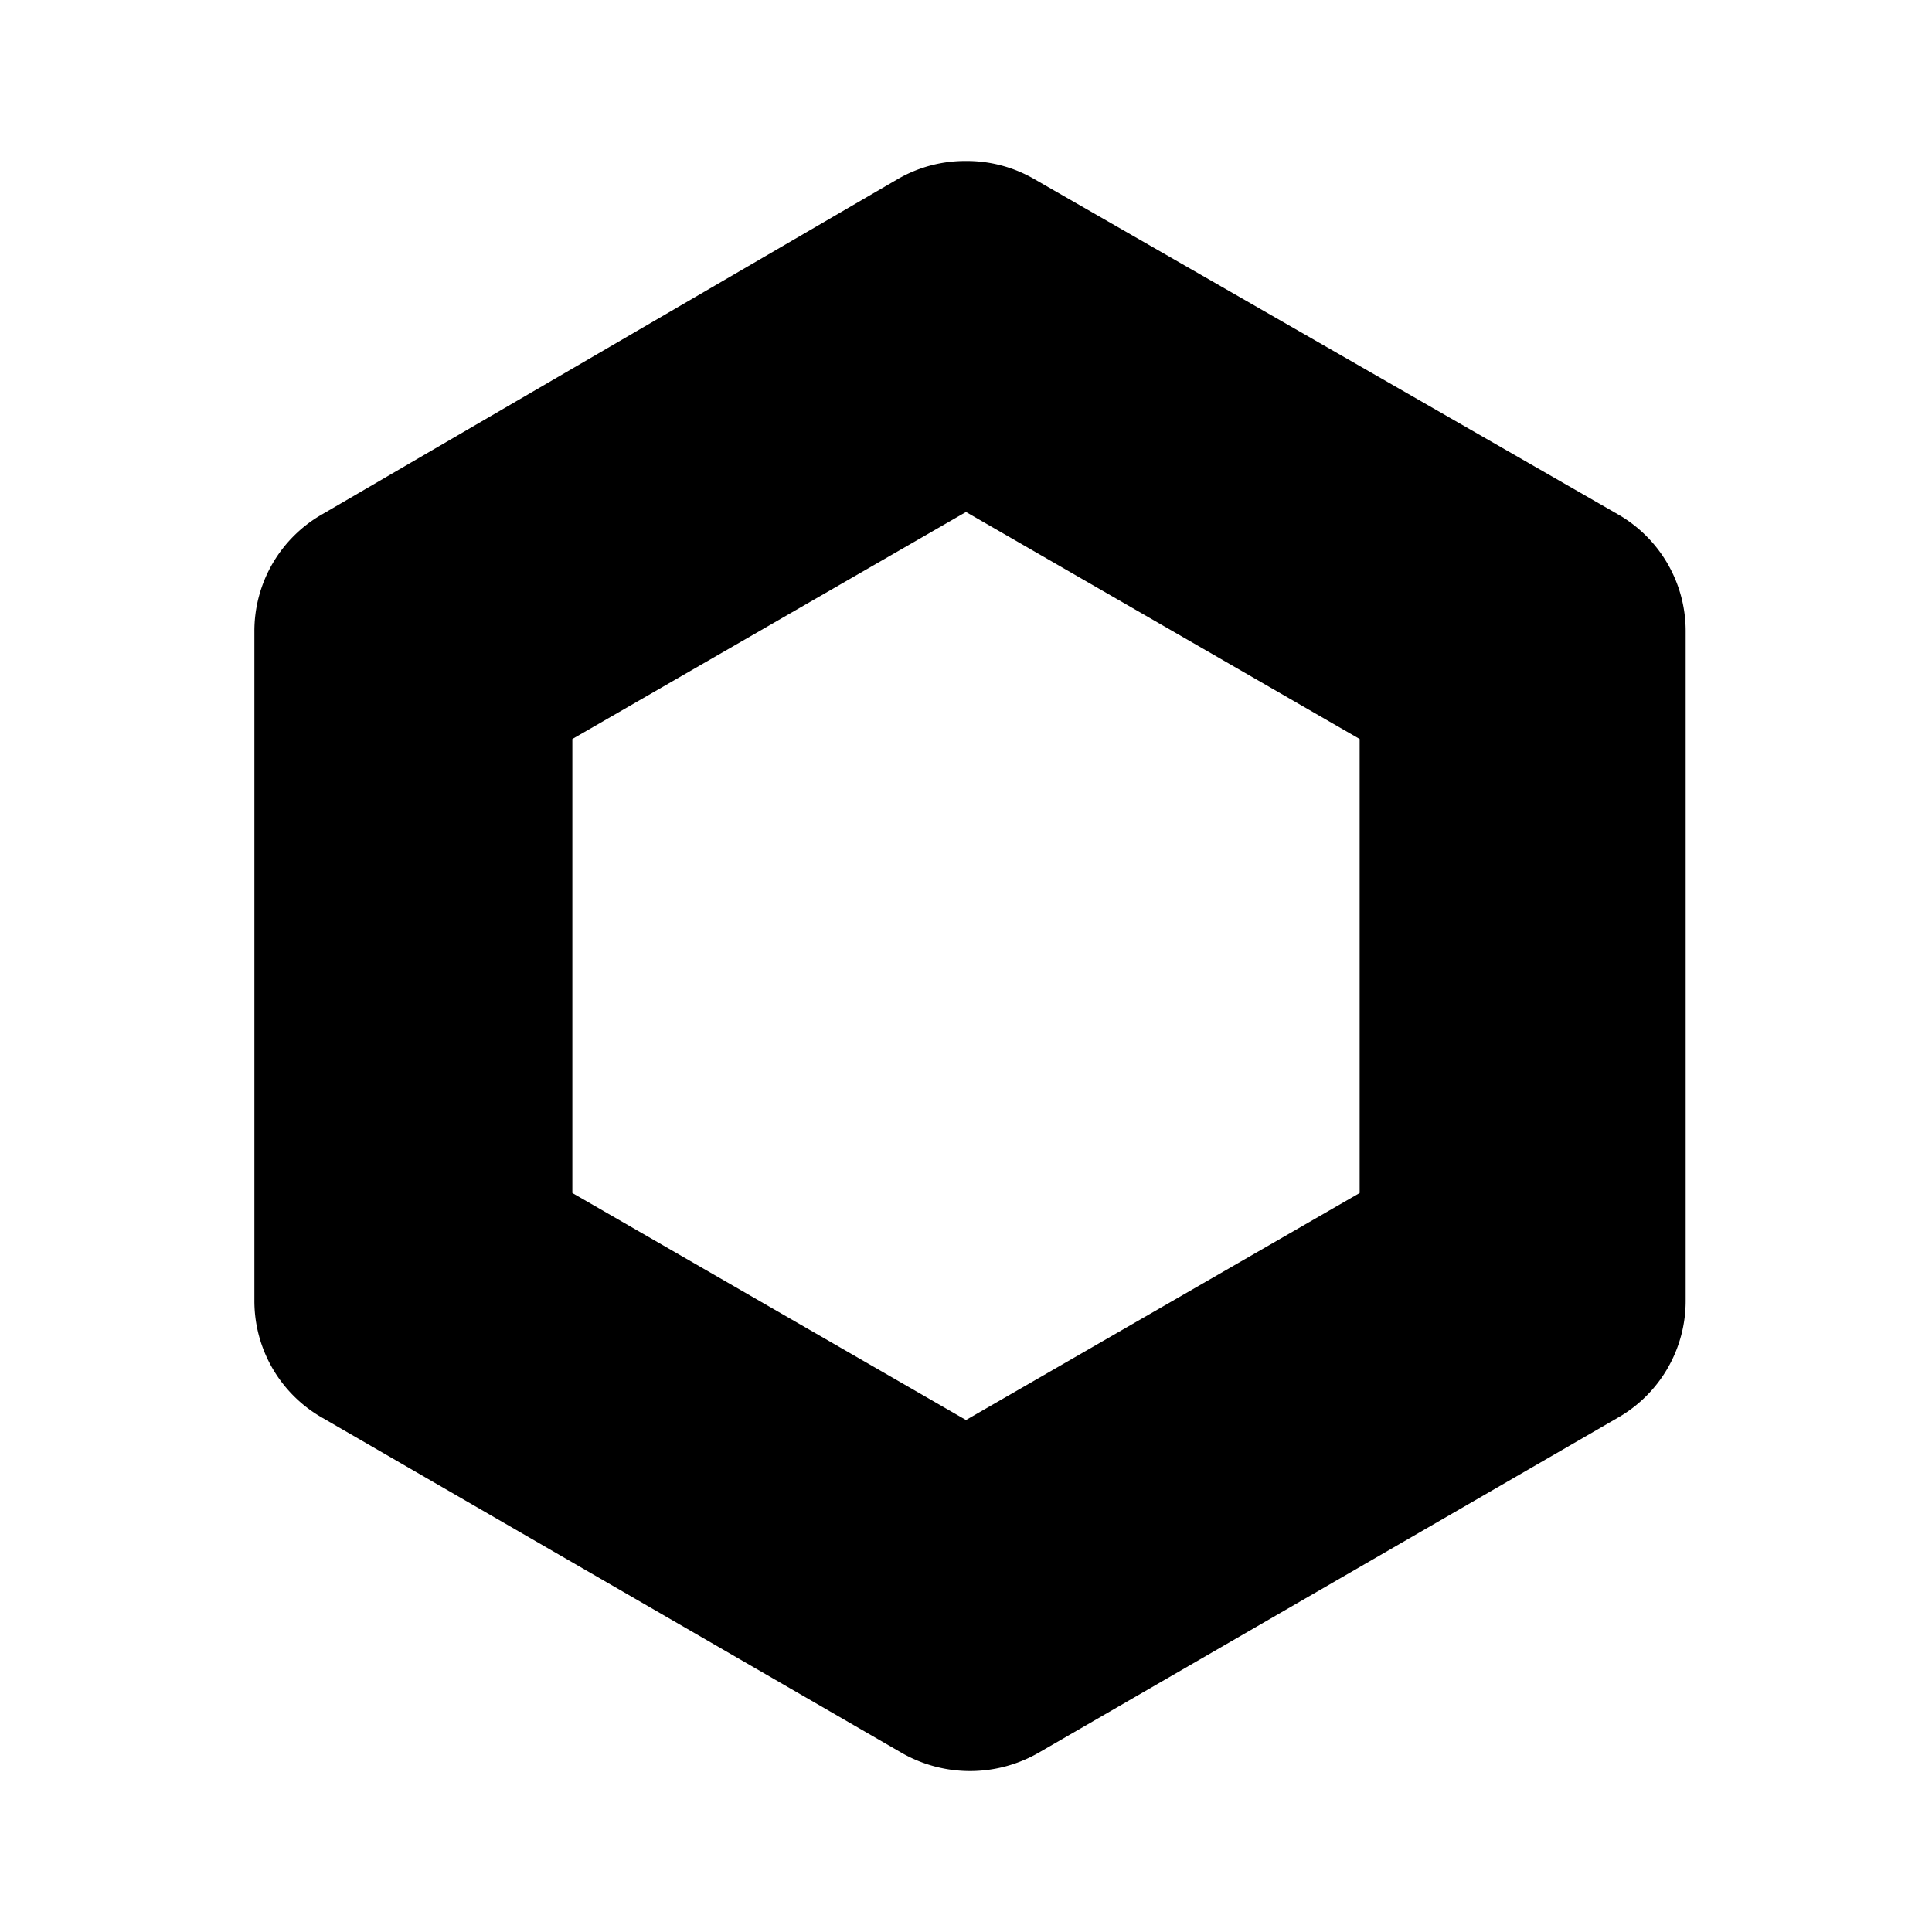 <svg xmlns="http://www.w3.org/2000/svg" viewBox="0 0 24 24"><g id="abstract"><path fill="currentColor" id="abstract-7" d="M12,6.36l4.89,2.82v5.64L12,17.64,7.11,14.82V9.18L12,6.36M12,2a1.67,1.67,0,0,0-.84.22L4,6.39a1.67,1.67,0,0,0-.84,1.45v8.32A1.67,1.67,0,0,0,4,17.61l7.21,4.17a1.71,1.71,0,0,0,1.68,0l7.21-4.17a1.67,1.67,0,0,0,.84-1.45V7.84a1.67,1.67,0,0,0-.84-1.45L12.84,2.22A1.67,1.67,0,0,0,12,2Z"/></g></svg>